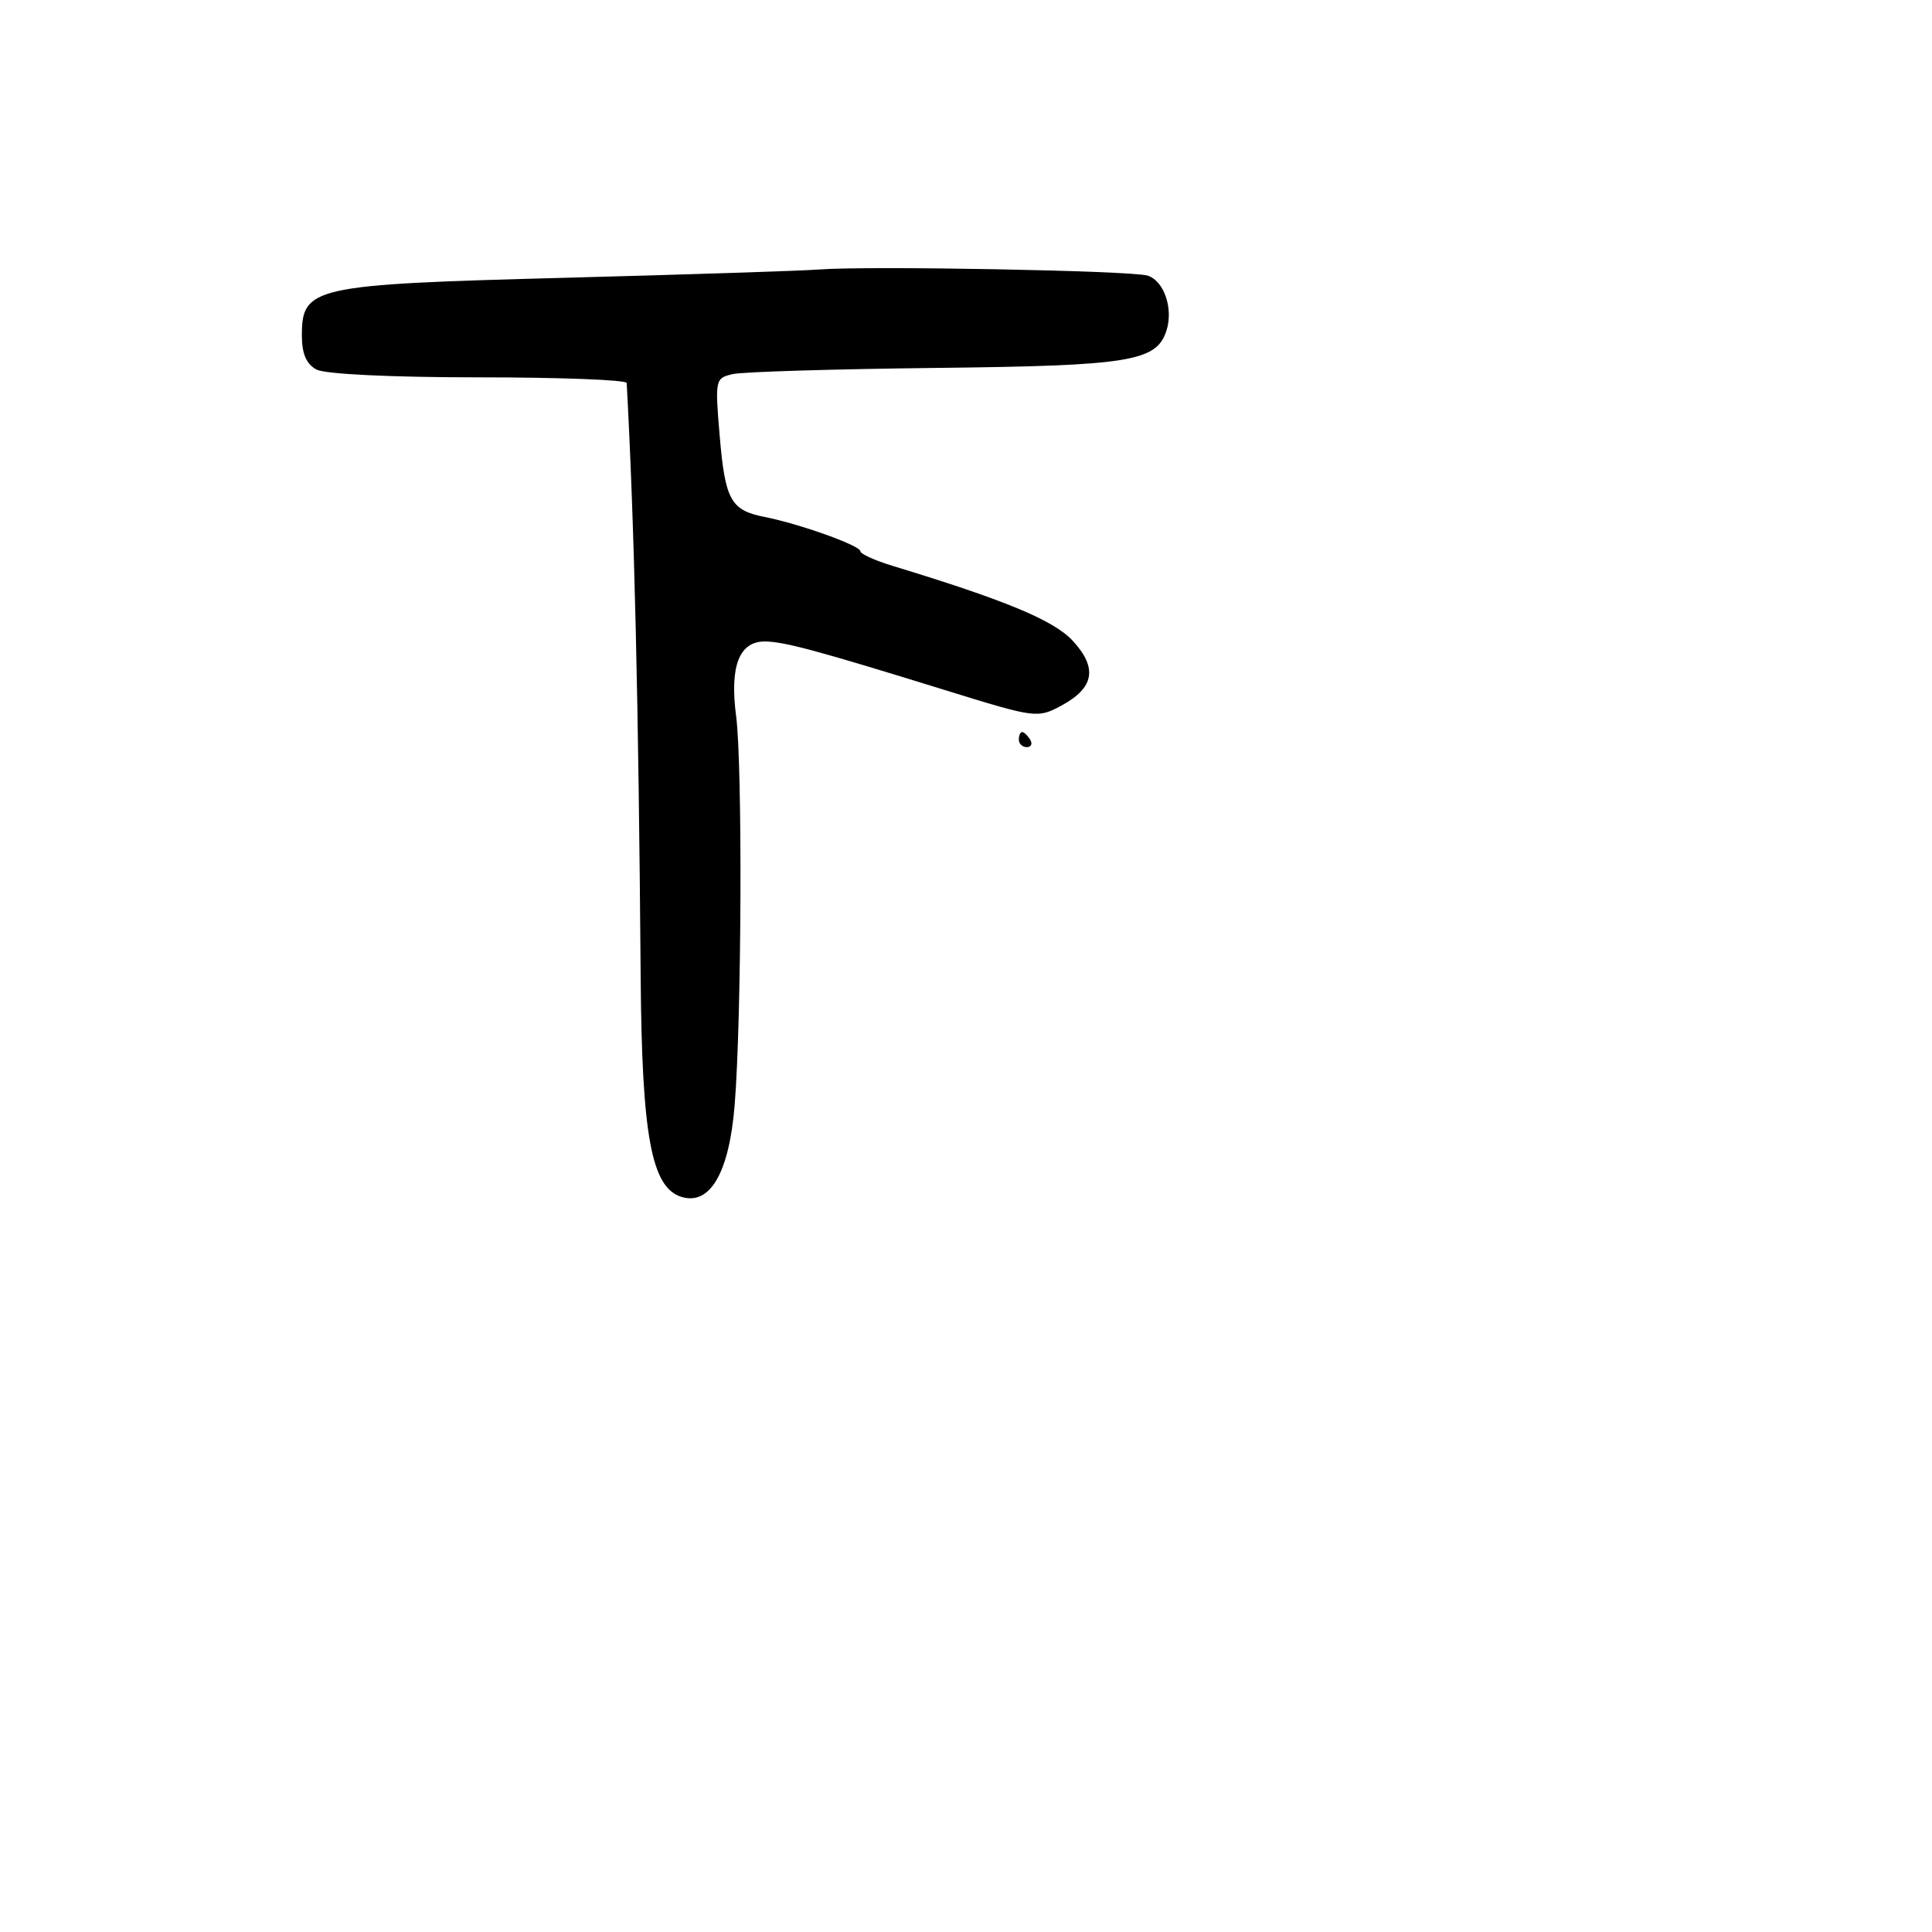 <svg xmlns="http://www.w3.org/2000/svg" width="256" height="256" viewBox="0 0 256 256" version="1.1">
	<path d="M 108.500 35.711 C 106.300 35.883, 91.174 36.376, 74.887 36.807 C 41.346 37.694, 40 37.991, 40 44.488 C 40 46.867, 40.597 48.249, 41.934 48.965 C 43.079 49.577, 51.859 50, 63.434 50 C 74.195 50, 83.018 50.337, 83.041 50.750 C 84.059 69.549, 84.611 93.013, 84.892 129.500 C 85.054 150.482, 86.317 157.331, 90.256 158.581 C 94.082 159.796, 96.627 155.410, 97.352 146.355 C 98.273 134.849, 98.394 101.398, 97.538 94.871 C 96.677 88.303, 97.941 85, 101.317 85 C 103.852 85, 108.290 86.197, 125.465 91.517 C 137.204 95.152, 137.492 95.190, 140.628 93.501 C 144.992 91.151, 145.464 88.535, 142.174 84.939 C 139.679 82.210, 133.303 79.555, 118.250 74.973 C 115.912 74.262, 114 73.391, 114 73.037 C 114 72.293, 105.972 69.420, 101.319 68.500 C 96.819 67.611, 96.082 66.277, 95.358 57.702 C 94.730 50.282, 94.770 50.097, 97.108 49.567 C 98.424 49.268, 110.525 48.902, 124 48.752 C 149.785 48.466, 153.262 47.900, 154.571 43.776 C 155.494 40.869, 154.231 37.208, 152.070 36.522 C 149.972 35.856, 114.981 35.205, 108.500 35.711 M 135 98 C 135 98.550, 135.477 99, 136.059 99 C 136.641 99, 136.840 98.550, 136.500 98 C 136.160 97.450, 135.684 97, 135.441 97 C 135.198 97, 135 97.450, 135 98" stroke="none" fill="black" fill-rule="evenodd"/>
</svg>
